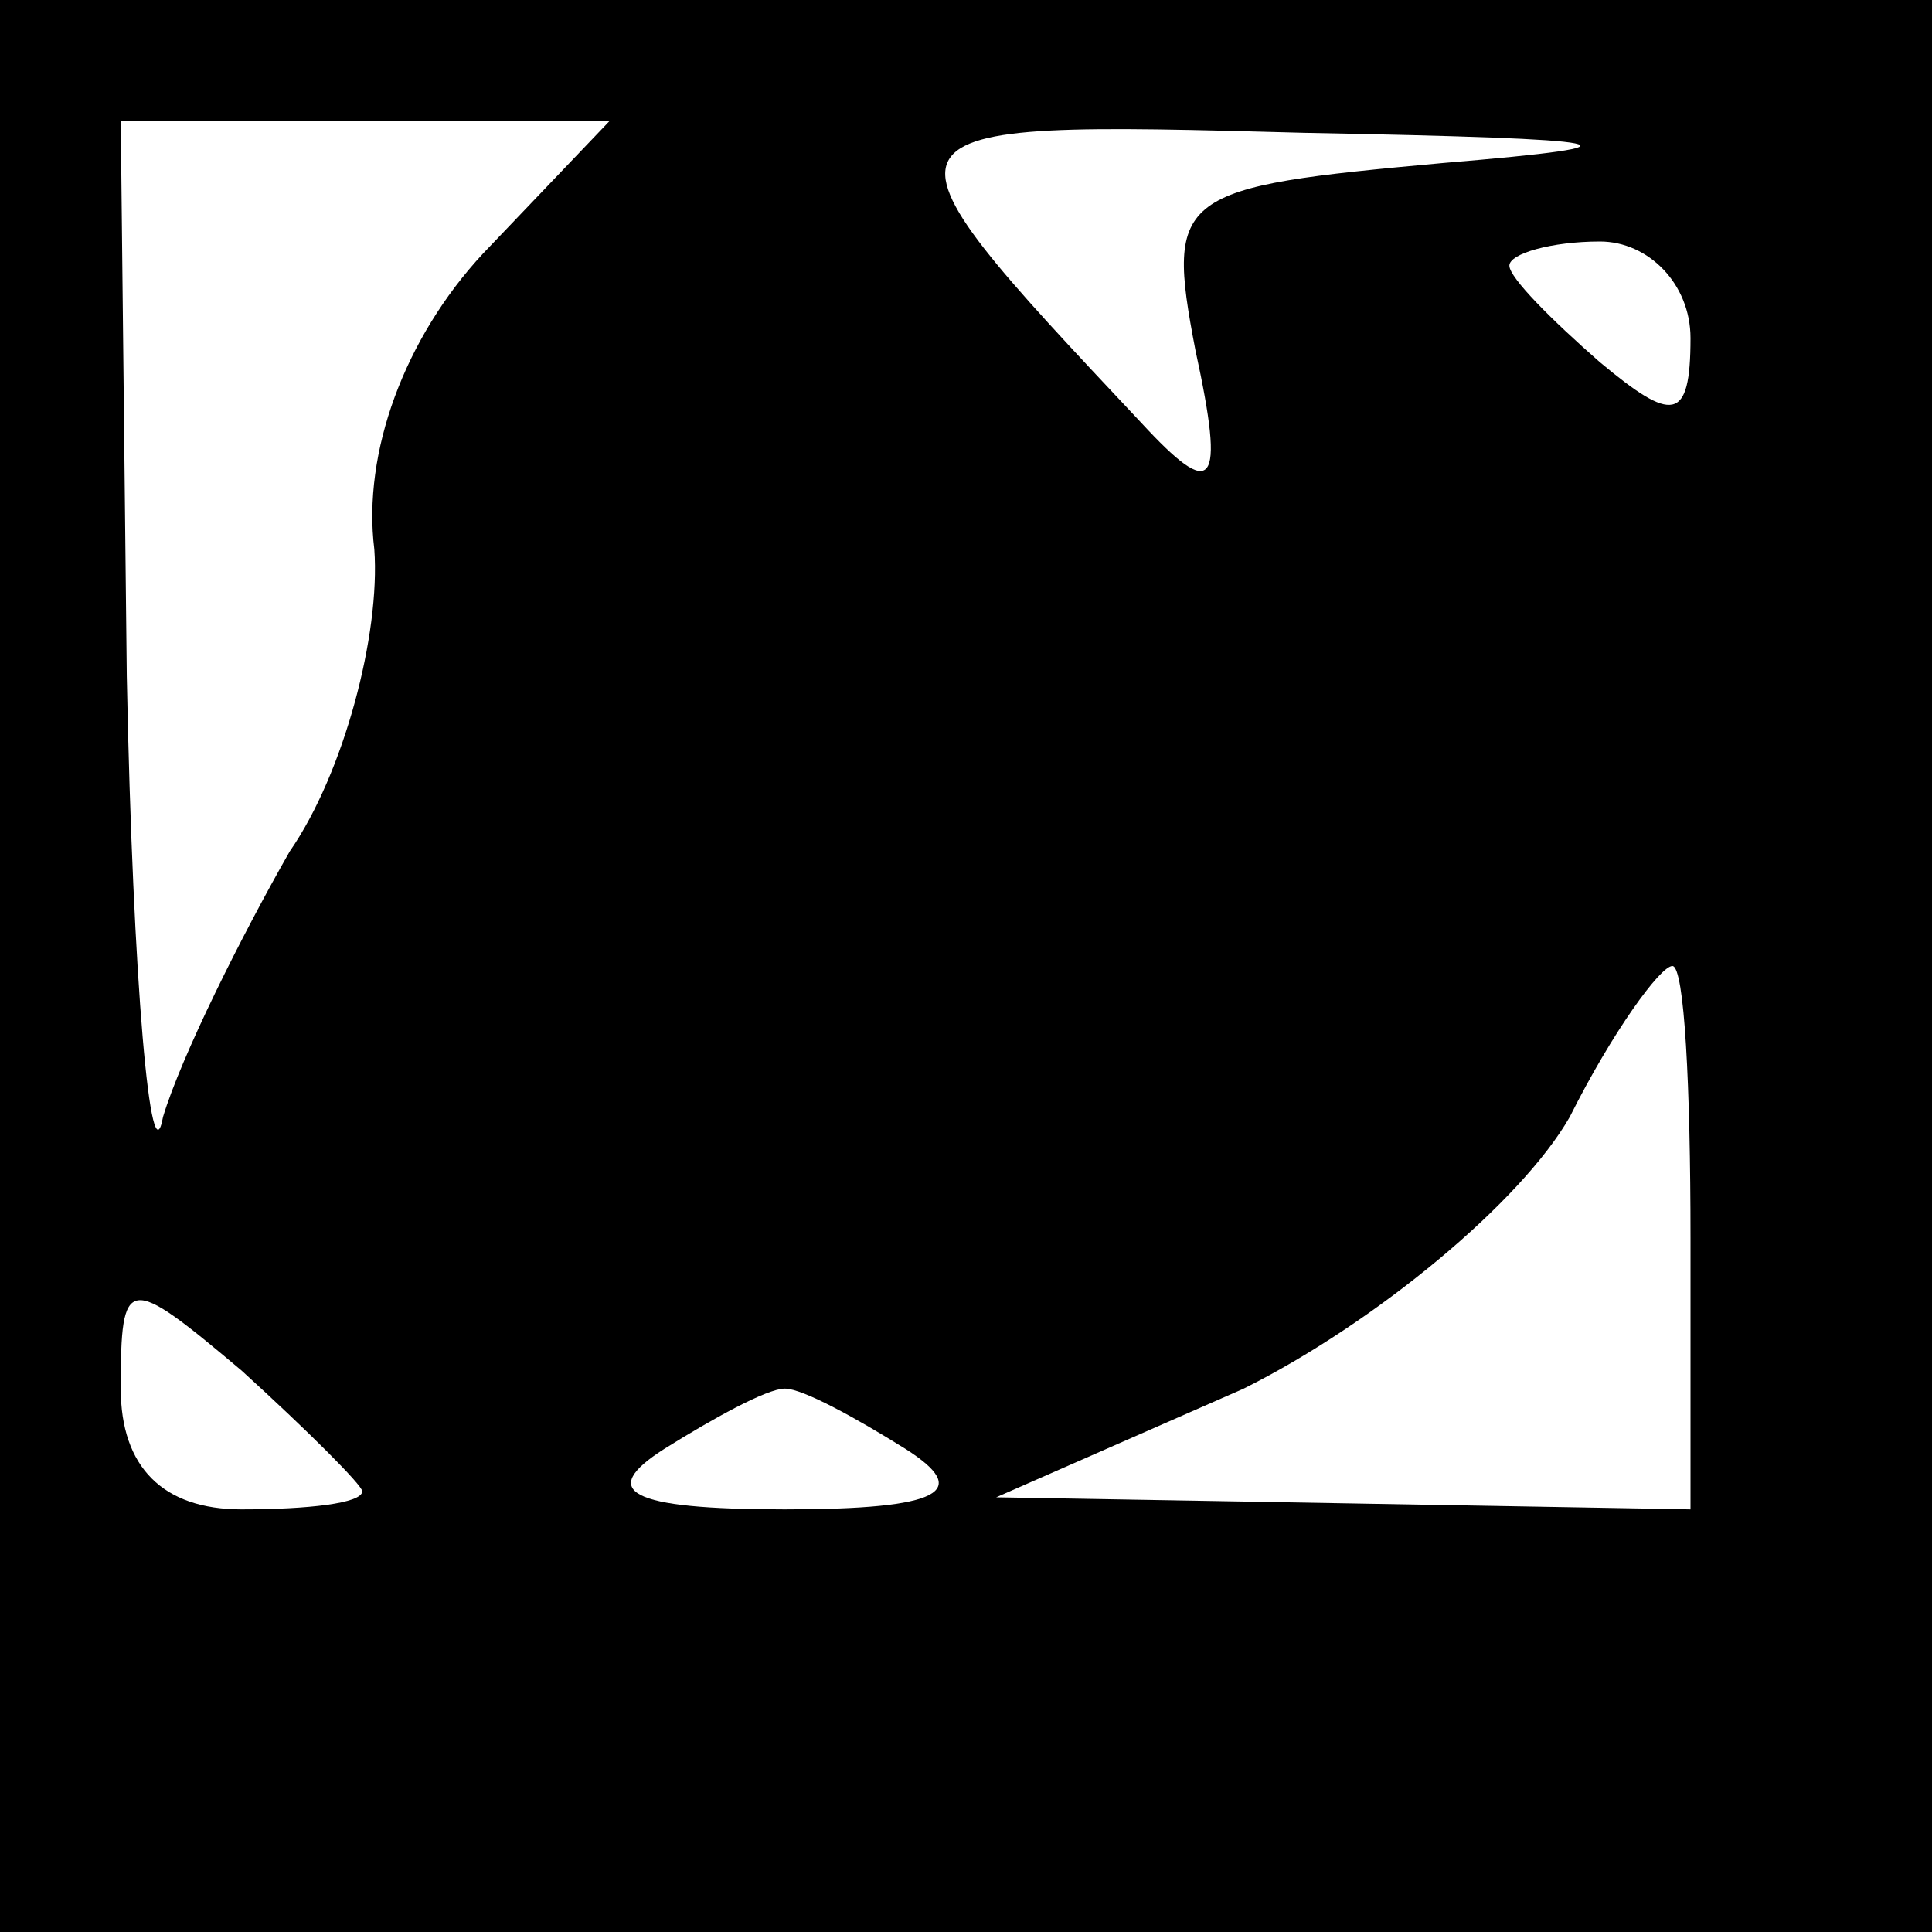 <?xml version="1.0" standalone="no"?>
<!DOCTYPE svg PUBLIC "-//W3C//DTD SVG 20010904//EN"
 "http://www.w3.org/TR/2001/REC-SVG-20010904/DTD/svg10.dtd">
<svg version="1.0" xmlns="http://www.w3.org/2000/svg"
 width="32pt" height="32pt" viewBox="0 0 32 32"
 preserveAspectRatio="xMidYMid meet">
<rect x="0" y="0" width="32" height="32" fill="#808080" stroke="none"/>
<g transform="translate(0,32) scale(0.1,-0.1)"
fill="#000000" stroke="none">
<path fill="#000000" stroke="none" d="M0 160 l0 -160 160 0 160 0 0 160 0
160 -160 0 -160 0 0 -160z"/>
<path fill="#ffffff" stroke="none" d="M80 278 c-13 -14 -20 -33 -18 -49 1
-14 -5 -37 -14 -50 -8 -14 -18 -34 -21 -44 -2 -11 -5 22 -6 73 l-1 92 40 0 41
0 -21 -22z"/>
<path fill="#ffffff" stroke="none" d="M239 293 c-44 -4 -46 -5 -41 -31 5 -23
3 -25 -9 -12 -47 50 -47 50 27 48 53 -1 59 -2 23 -5z"/>
<path fill="#ffffff" stroke="none" d="M280 264 c0 -14 -3 -14 -15 -4 -8 7
-15 14 -15 16 0 2 7 4 15 4 8 0 15 -7 15 -16z"/>
<path fill="#ffffff" stroke="none" d="M280 115 l0 -45 -57 1 -58 1 41 18 c22
11 46 31 54 45 7 14 15 25 17 25 2 0 3 -20 3 -45z"/>
<path fill="#ffffff" stroke="none" d="M60 73 c0 -2 -9 -3 -20 -3 -13 0 -20 7
-20 20 0 19 1 19 20 3 11 -10 20 -19 20 -20z"/>
<path fill="#ffffff" stroke="none" d="M150 80 c11 -7 6 -10 -20 -10 -26 0
-31 3 -20 10 8 5 17 10 20 10 3 0 12 -5 20 -10z"/>
</g>
</svg>
